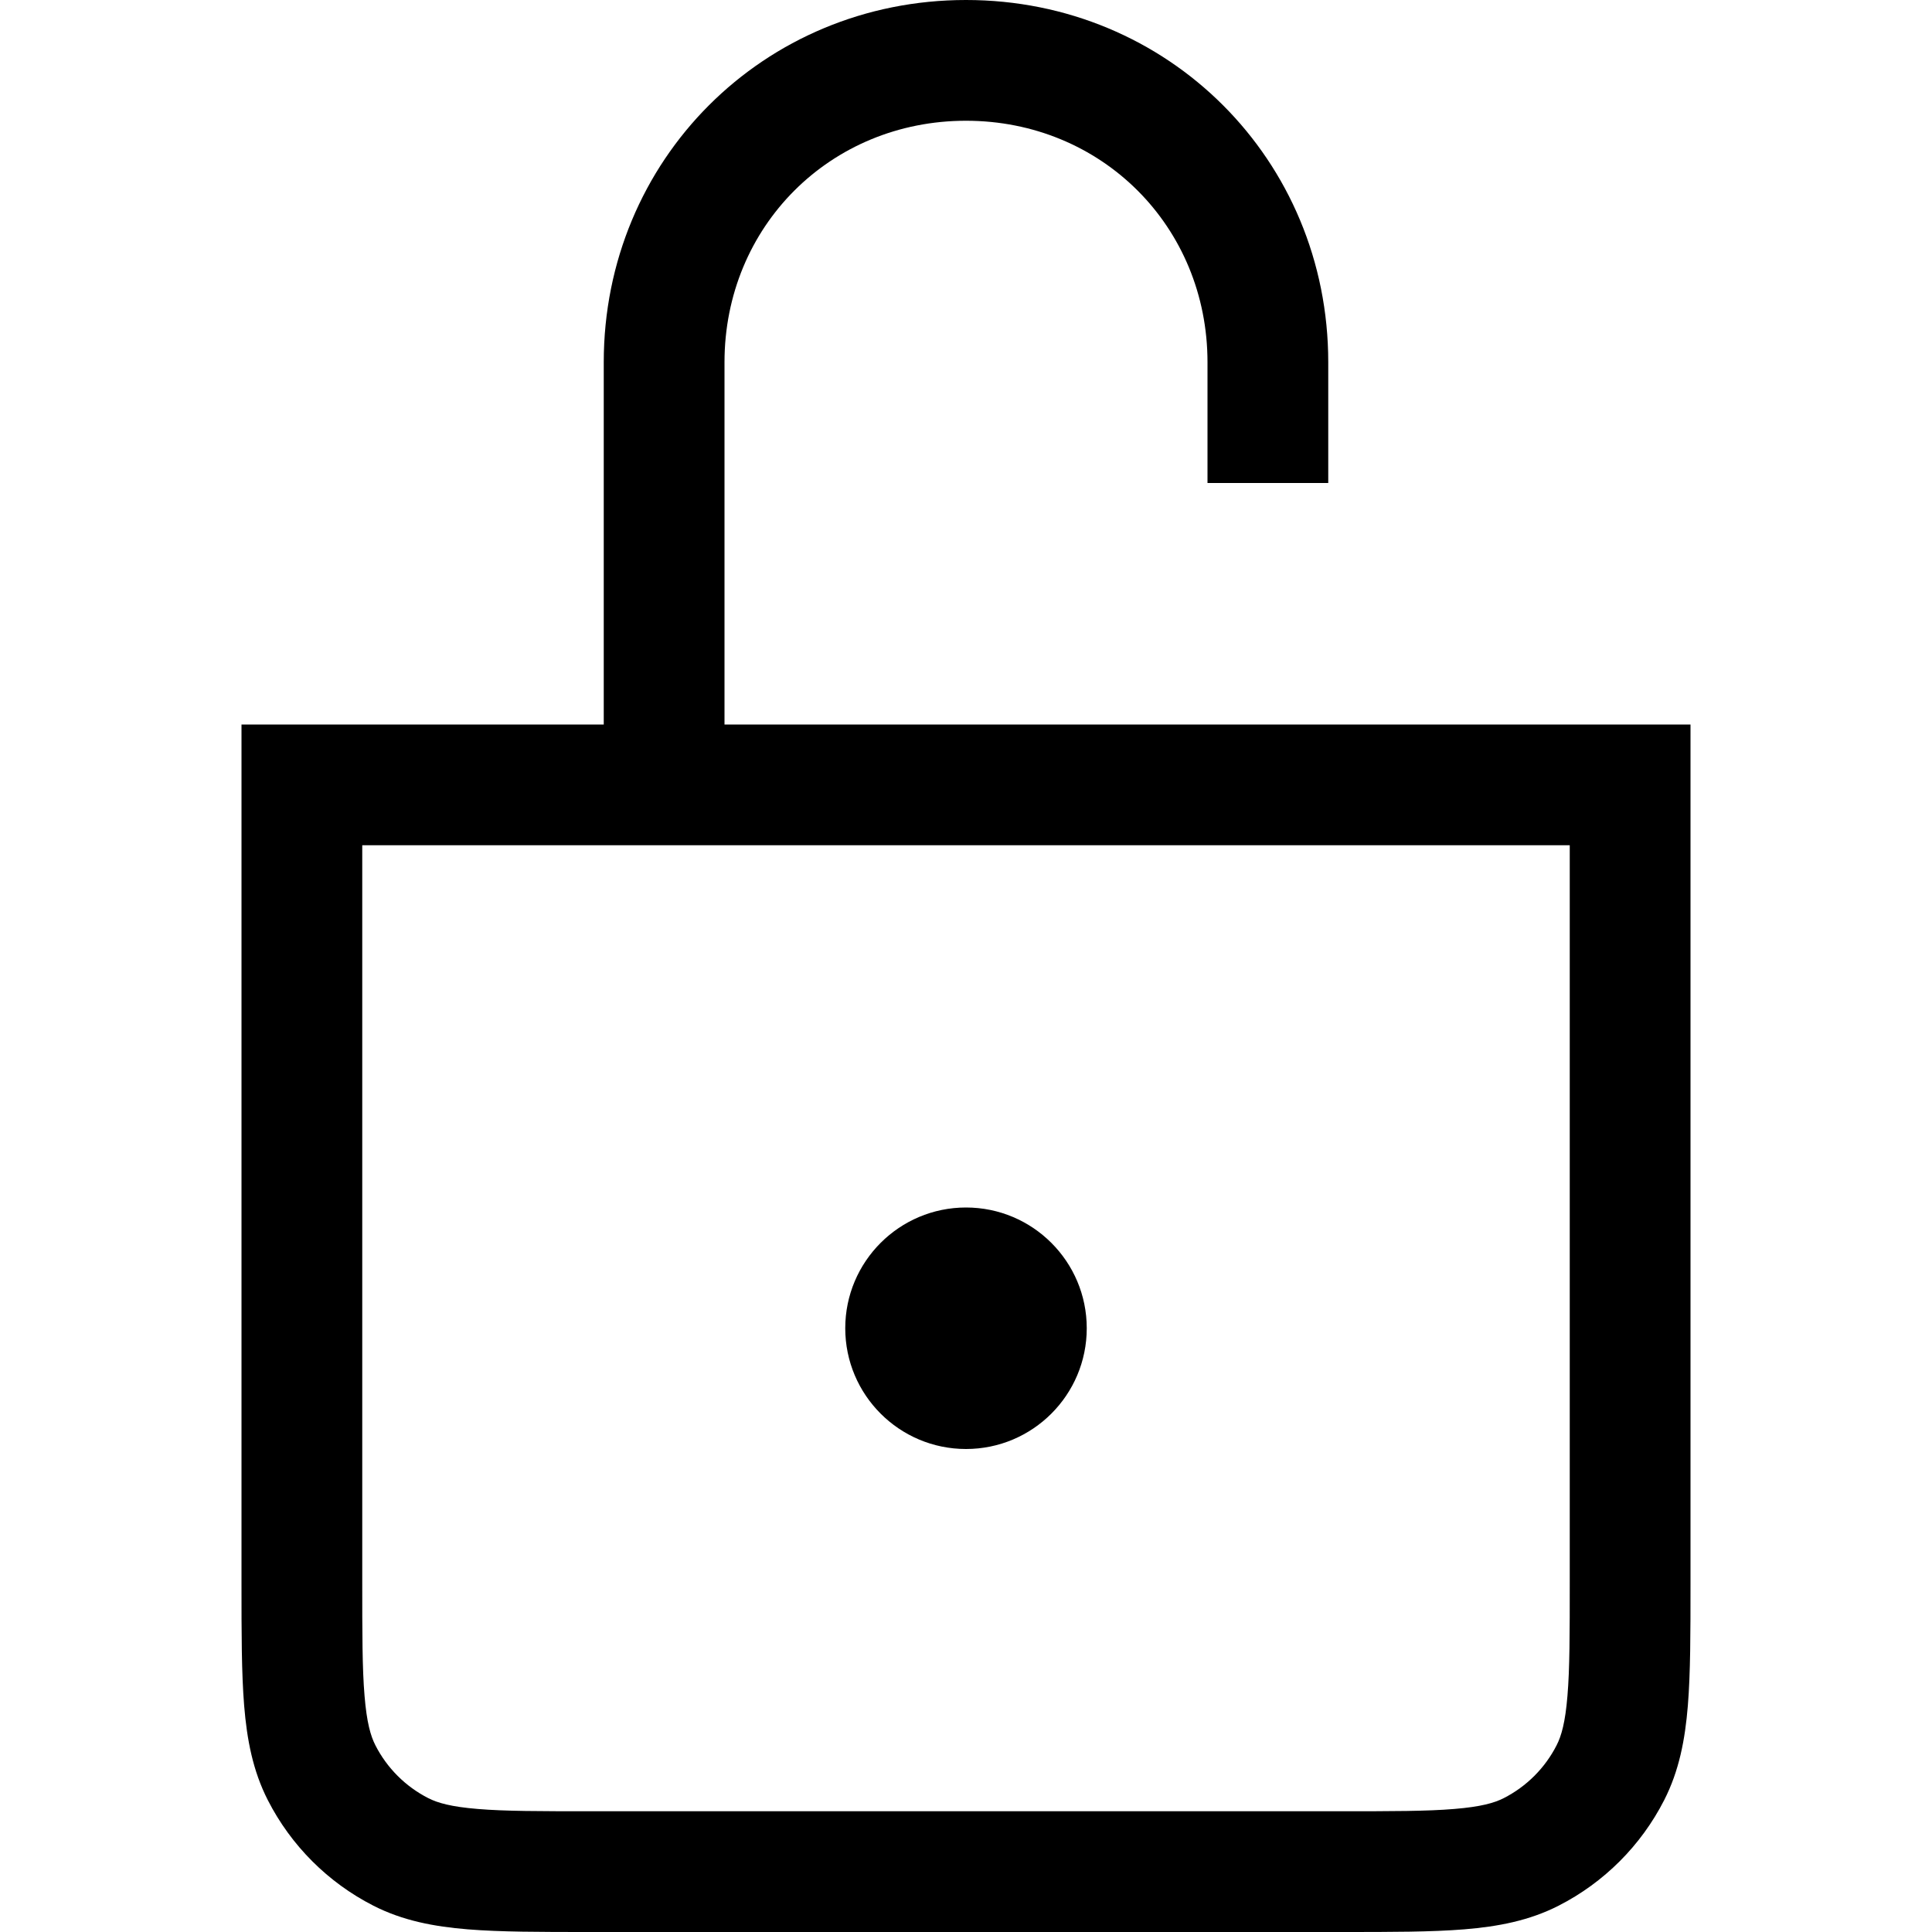 <svg viewBox="0 0 16 16" fill="none" xmlns="http://www.w3.org/2000/svg"><path fill-rule="evenodd" clip-rule="evenodd" d="M8 1C6.876 1 6 1.876 6 3V6H13.5H14V6.5V13.1V13.121C14 13.523 14 13.855 13.978 14.126C13.955 14.407 13.906 14.665 13.782 14.908C13.59 15.284 13.284 15.59 12.908 15.782C12.665 15.906 12.407 15.955 12.126 15.978C11.855 16 11.523 16 11.121 16H11.1H4.9H4.879C4.477 16 4.145 16 3.874 15.978C3.593 15.955 3.335 15.906 3.092 15.782C2.716 15.59 2.41 15.284 2.218 14.908C2.094 14.665 2.045 14.407 2.022 14.126C2 13.855 2 13.523 2 13.121V13.121V13.1V6.5V6H2.5H5V3C5 1.324 6.324 0 8 0C9.676 0 11 1.324 11 3V4H10V3C10 1.876 9.124 1 8 1ZM3 7V13.1C3 13.528 3 13.819 3.019 14.044C3.037 14.264 3.069 14.376 3.109 14.454C3.205 14.642 3.358 14.795 3.546 14.891C3.624 14.931 3.736 14.963 3.956 14.981C4.181 15 4.472 15 4.9 15H11.1C11.528 15 11.819 15 12.044 14.981C12.264 14.963 12.376 14.931 12.454 14.891C12.642 14.795 12.795 14.642 12.891 14.454C12.931 14.376 12.963 14.264 12.981 14.044C13 13.819 13 13.528 13 13.1V7H3ZM9 11C9 11.552 8.552 12 8 12C7.448 12 7 11.552 7 11C7 10.448 7.448 10 8 10C8.552 10 9 10.448 9 11Z" fill="currentColor"/></svg>
